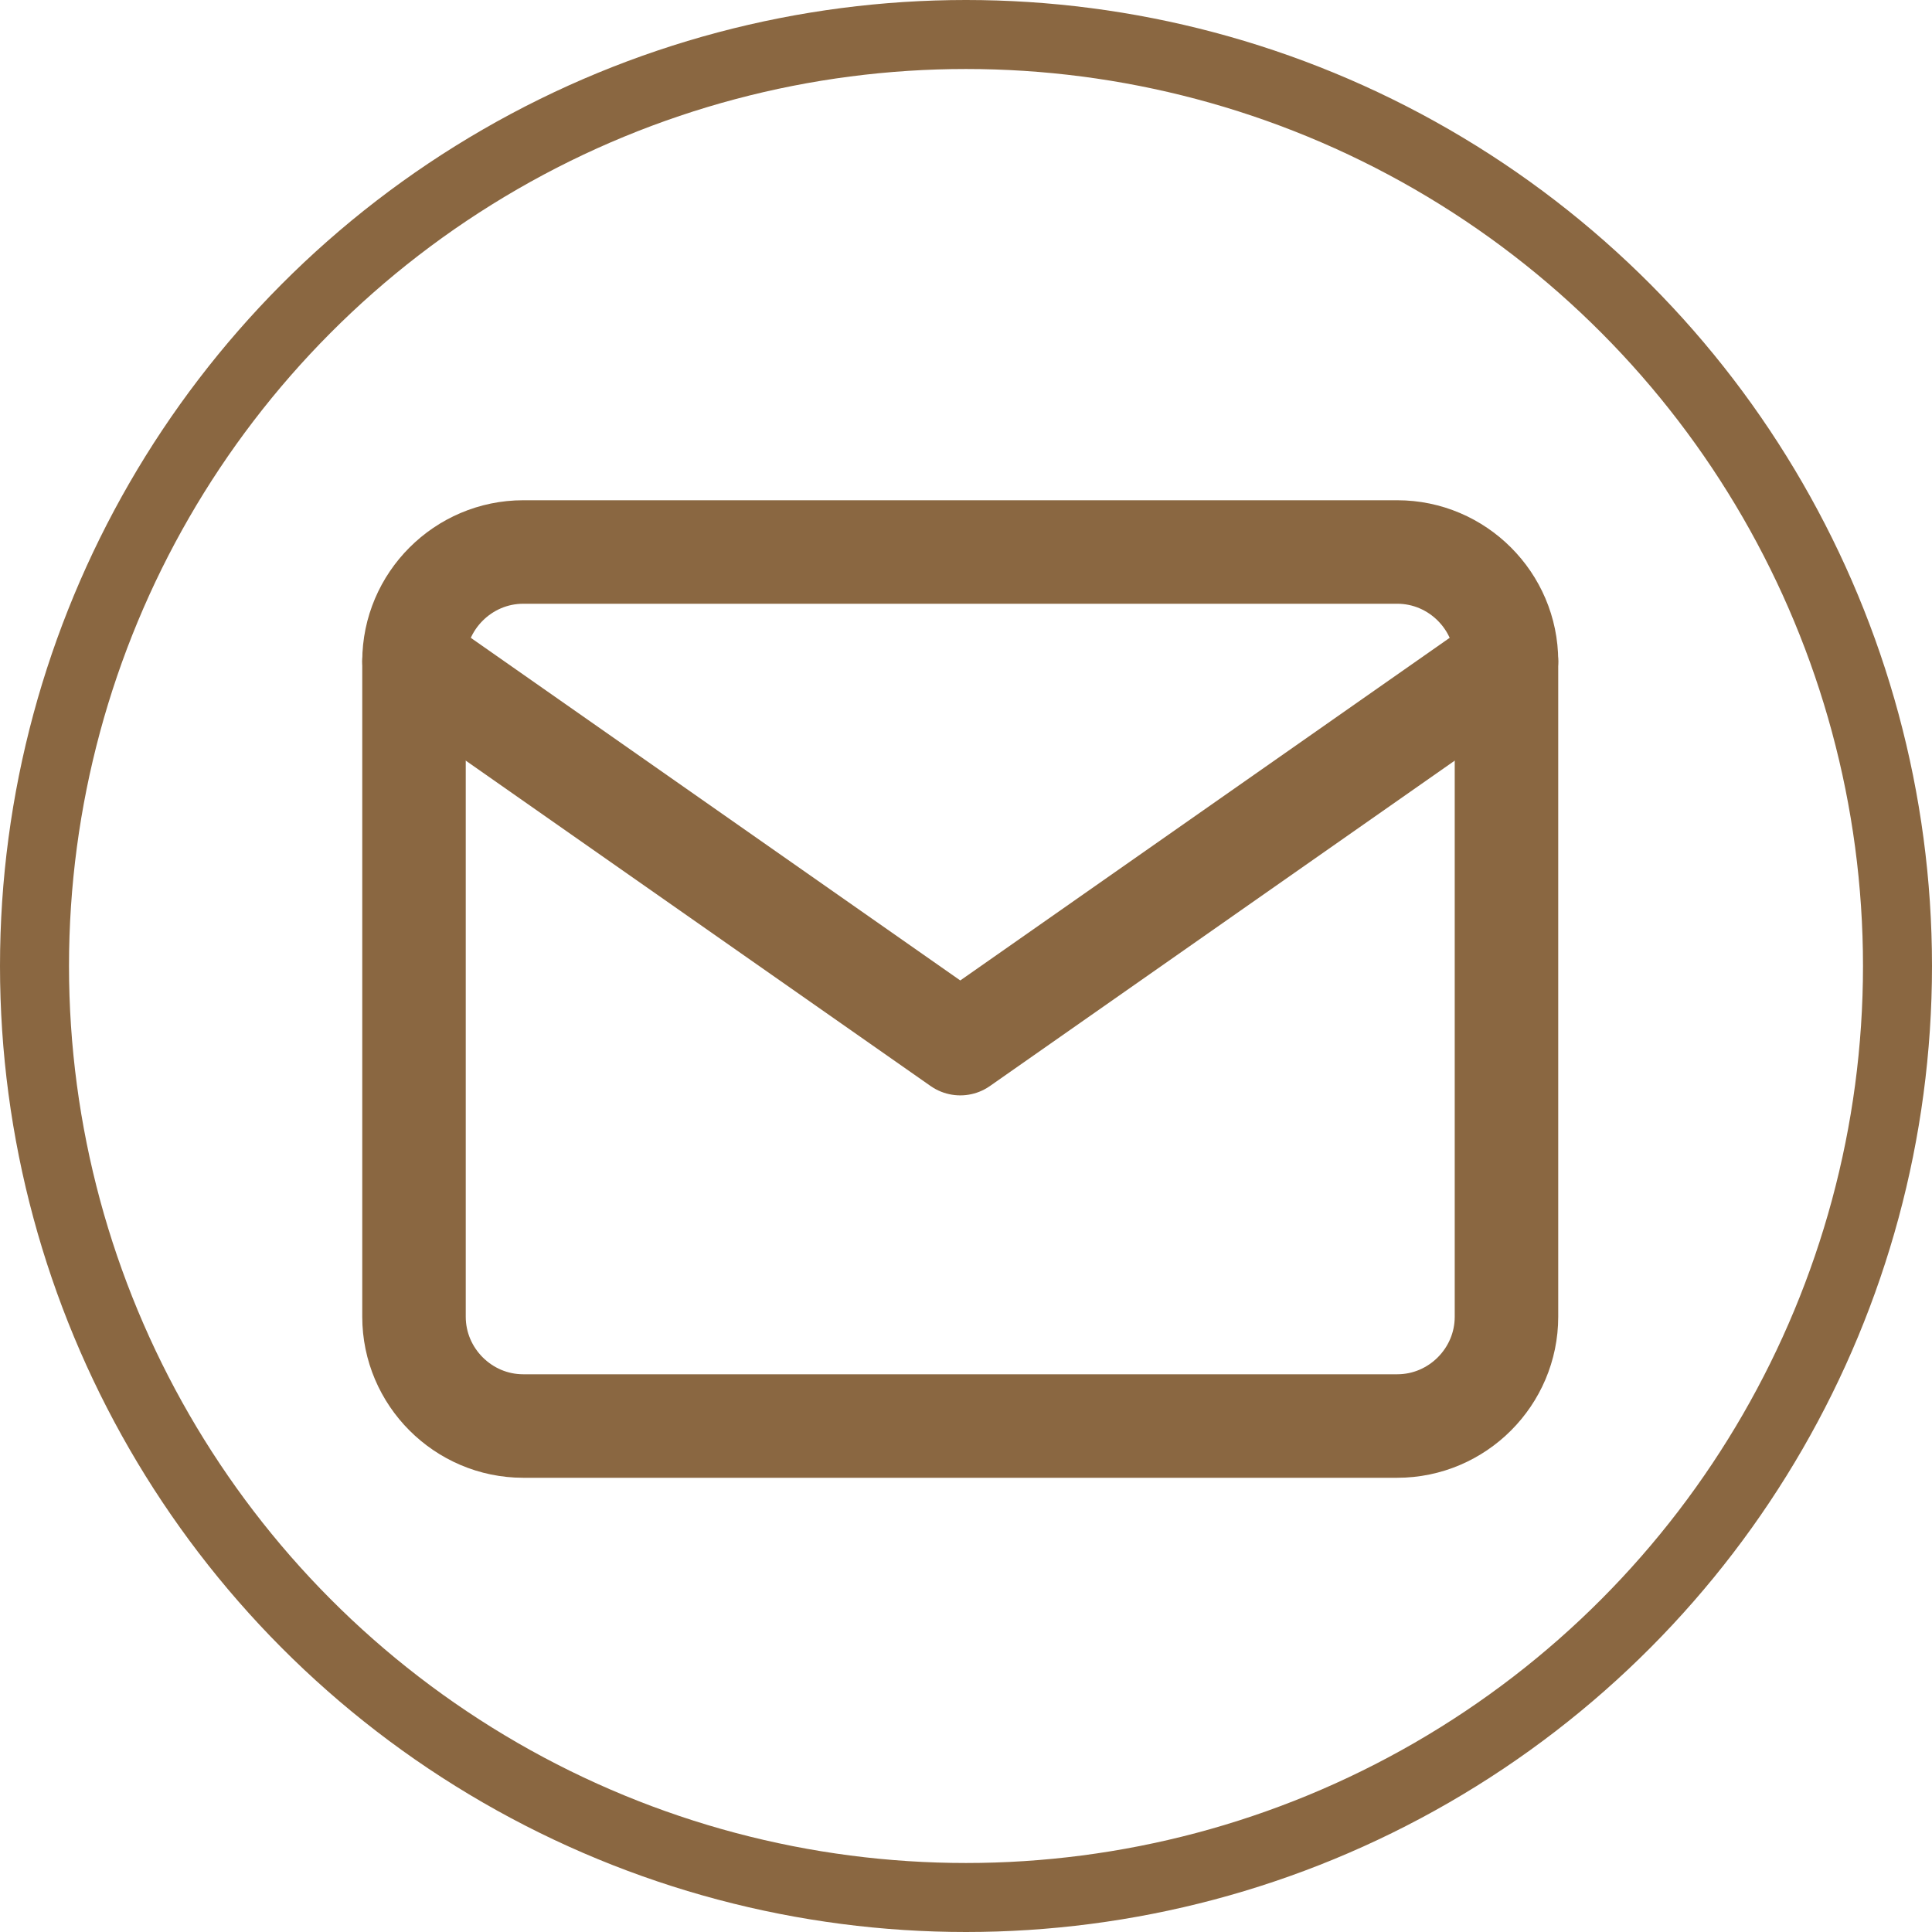 <svg width="28" height="28" viewBox="0 0 28 28" fill="none" xmlns="http://www.w3.org/2000/svg">
<circle cx="14" cy="14" r="13.5" stroke="#8A6741"/>
<path d="M7.583 8H20.25C21.121 8 21.833 8.713 21.833 9.583V19.083C21.833 19.954 21.121 20.667 20.25 20.667H7.583C6.713 20.667 6 19.954 6 19.083V9.583C6 8.713 6.713 8 7.583 8Z" stroke="#8A6741" stroke-width="1.5" stroke-linecap="round" stroke-linejoin="round"/>
<path d="M21.833 9.583L13.917 15.125L6 9.583" stroke="#8A6741" stroke-width="1.5" stroke-linecap="round" stroke-linejoin="round"/>
</svg>
